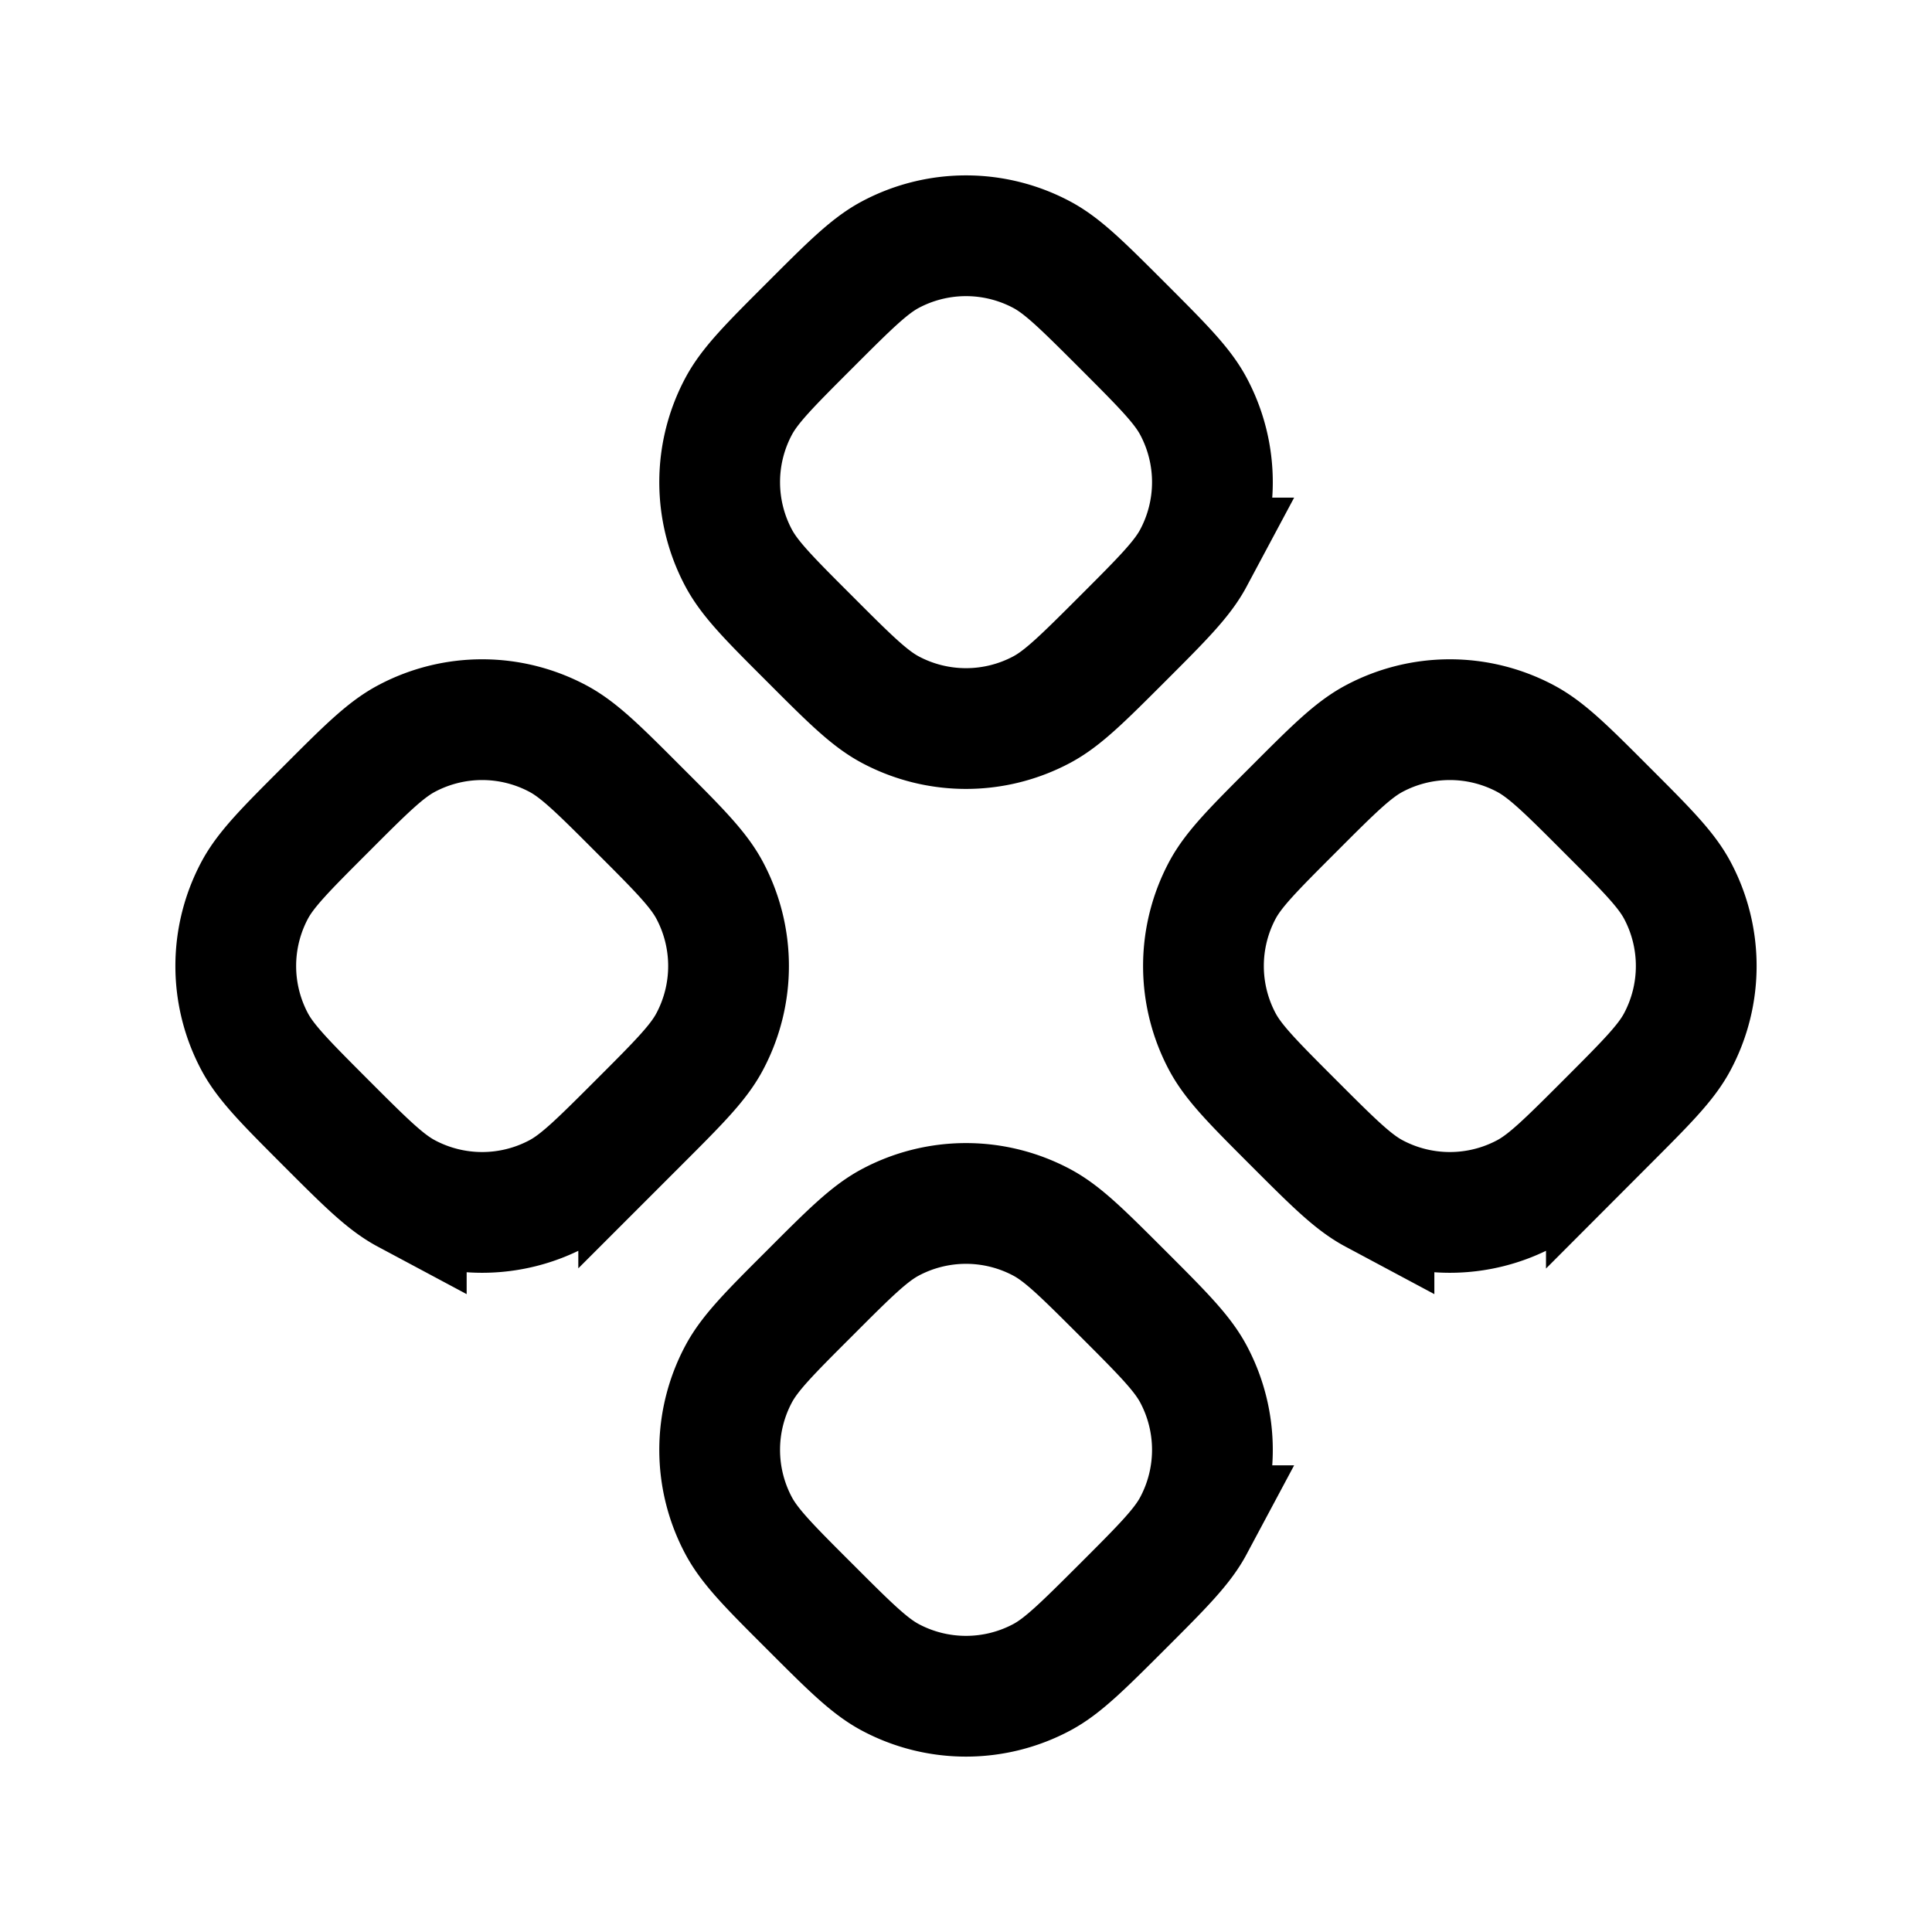 <svg xmlns="http://www.w3.org/2000/svg" width="24" height="24" fill="none">
    <path stroke="currentColor" stroke-width="1.5" d="M19.955 13.945c.493-.494.74-.74.88-1.002a2 2 0 0 0 0-1.886c-.14-.261-.387-.508-.88-1.001-.493-.494-.74-.74-1.002-.88a2 2 0 0 0-1.885 0c-.262.14-.509.386-1.002.88-.493.493-.74.74-.88 1.001a2 2 0 0 0 0 1.886c.14.261.386.508.88 1.002.493.493.74.74 1.002.88a2 2 0 0 0 1.885 0c.262-.14.509-.387 1.002-.88zM13.945 7.934c.493-.493.74-.74.88-1.002a2 2 0 0 0 0-1.885c-.14-.262-.387-.508-.88-1.002-.494-.493-.74-.74-1.002-.88a2 2 0 0 0-1.886 0c-.261.14-.508.387-1.001.88-.494.494-.74.74-.88 1.002a2 2 0 0 0 0 1.885c.14.262.386.509.88 1.002.493.494.74.74 1.001.88a2 2 0 0 0 1.886 0c.261-.14.508-.386 1.002-.88zM13.945 19.955c.493-.493.74-.74.88-1.002a2 2 0 0 0 0-1.885c-.14-.262-.387-.509-.88-1.002-.494-.493-.74-.74-1.002-.88a2 2 0 0 0-1.886 0c-.261.14-.508.386-1.001.88-.494.493-.74.74-.88 1.002a2 2 0 0 0 0 1.885c.14.262.386.509.88 1.002.493.493.74.74 1.001.88a2 2 0 0 0 1.886 0c.261-.14.508-.387 1.002-.88zM7.934 13.945c.494-.494.74-.74.88-1.002a2 2 0 0 0 0-1.886c-.14-.261-.386-.508-.88-1.001-.493-.494-.74-.74-1.002-.88a2 2 0 0 0-1.885 0c-.262.14-.509.386-1.002.88-.493.493-.74.74-.88 1.001a2 2 0 0 0 0 1.886c.14.261.387.508.88 1.002.493.493.74.74 1.002.88a2 2 0 0 0 1.885 0c.262-.14.509-.387 1.002-.88z"/>
</svg>